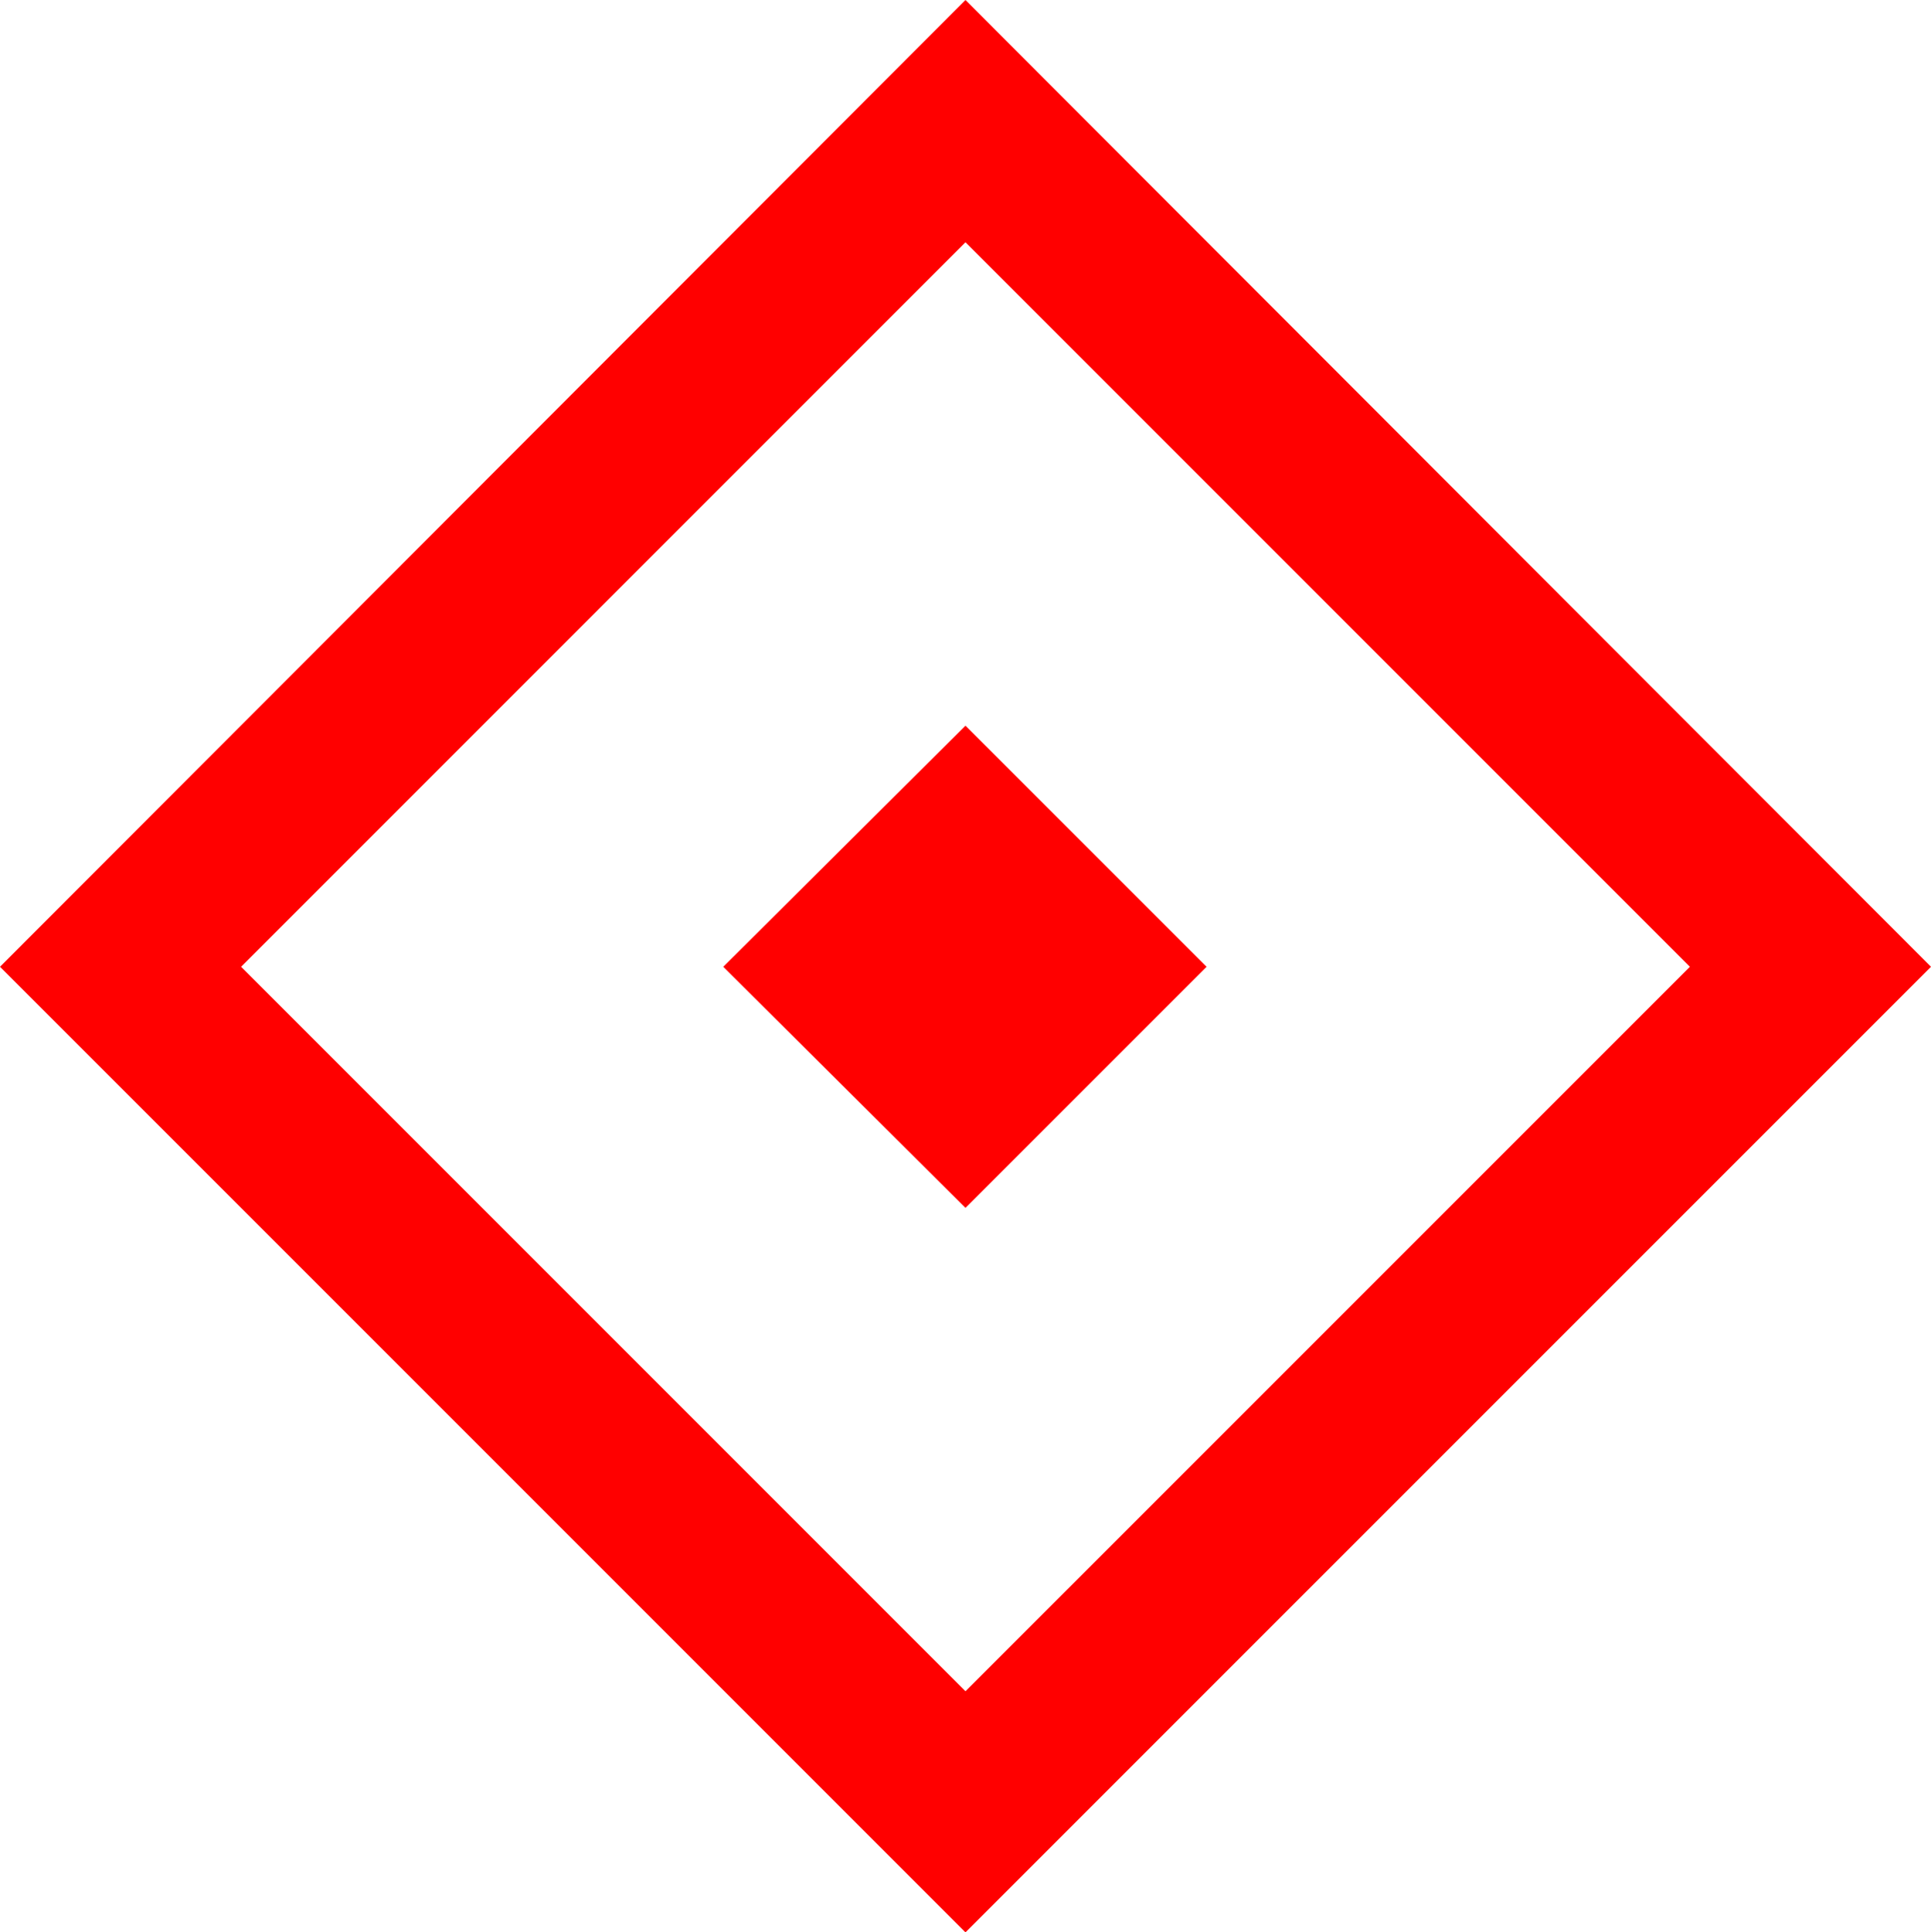 <?xml version="1.0" encoding="utf-8"?>
<!DOCTYPE svg PUBLIC "-//W3C//DTD SVG 1.1//EN" "http://www.w3.org/Graphics/SVG/1.1/DTD/svg11.dtd">
<svg width="49.043" height="49.072" xmlns="http://www.w3.org/2000/svg" xmlns:xlink="http://www.w3.org/1999/xlink" xmlns:xml="http://www.w3.org/XML/1998/namespace" version="1.1">
  <g>
    <g>
      <path style="fill:#FF0000;fill-opacity:1" d="M24.521,18.428L30.645,24.551 24.521,30.674 18.369,24.551 24.521,18.428z M24.521,6.152L6.123,24.551 24.521,42.949 42.92,24.551 24.521,6.152z M24.521,0L49.043,24.551 24.521,49.072 0,24.551 24.521,0z" />
    </g>
  </g>
</svg>
